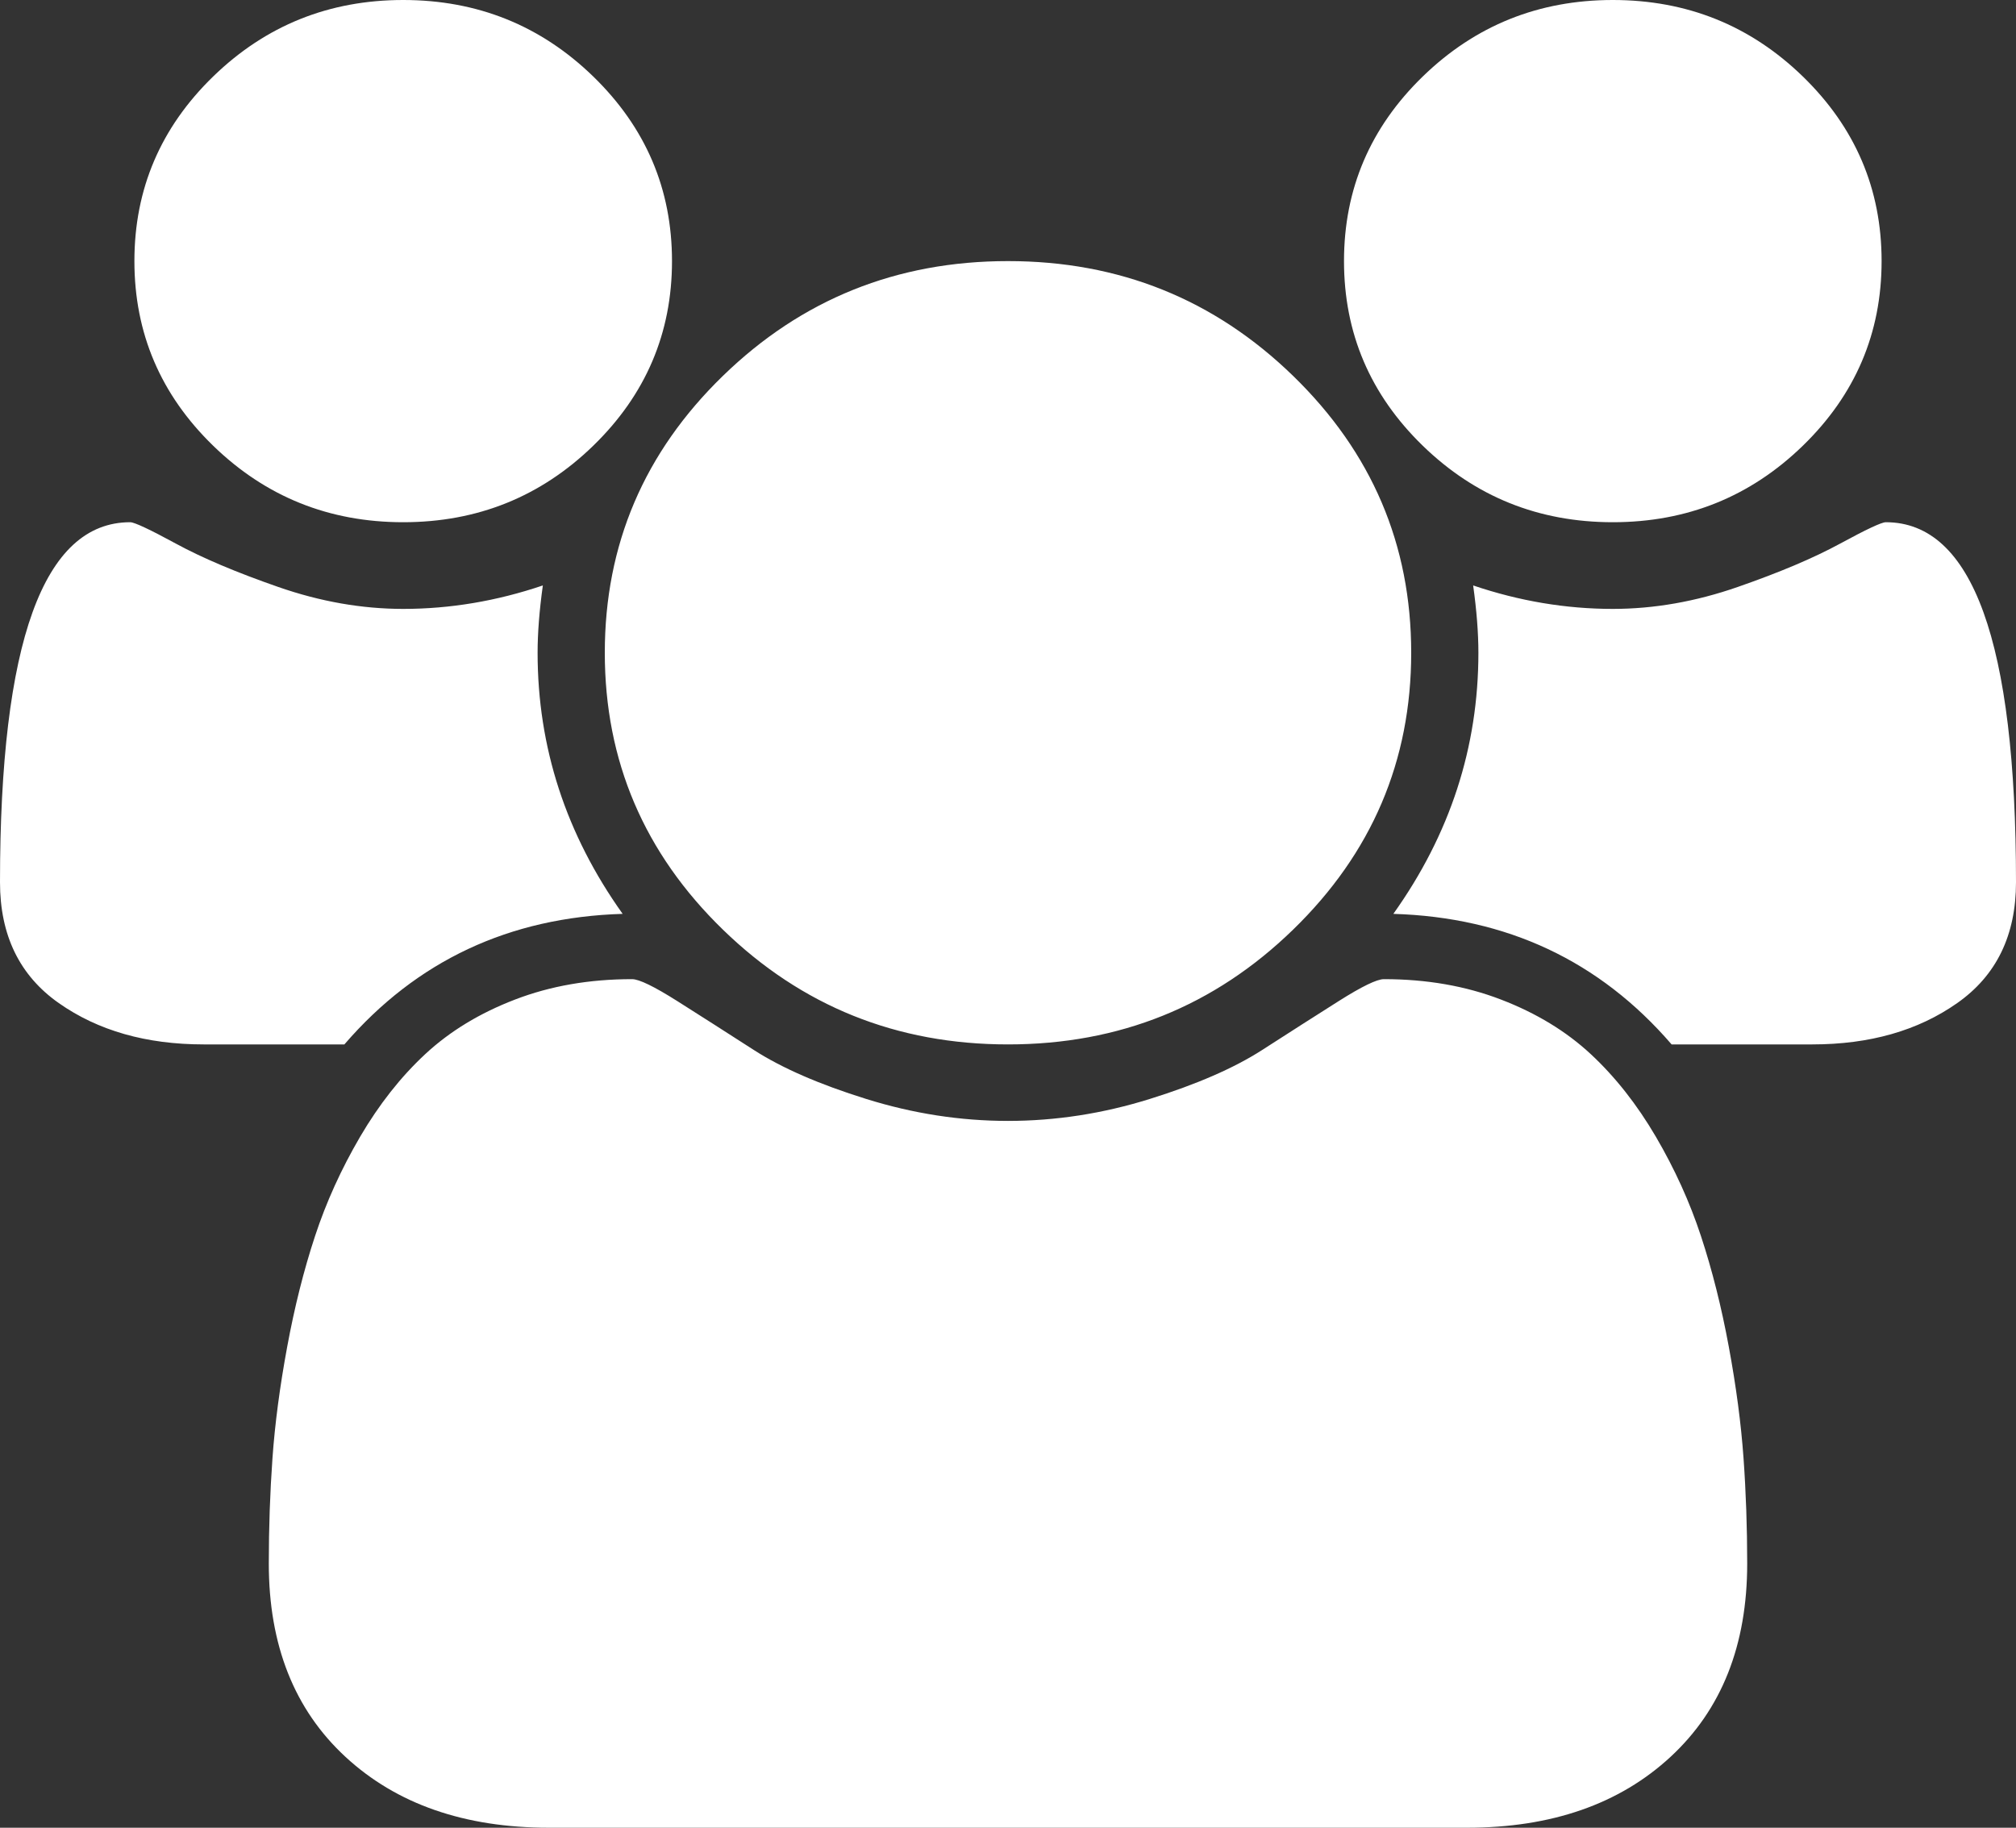 ﻿<?xml version="1.0" encoding="utf-8"?>
<svg version="1.1" xmlns:xlink="http://www.w3.org/1999/xlink" width="75px" height="68px" xmlns="http://www.w3.org/2000/svg">
  <rect width="100%" height="100%" fill="#333333" stroke="none"/>
  <g transform="matrix(1 0 0 1 -38 -34 )">
    <path d="M 20 24.286  C 20 27.802  21.055 31.04  23.164 34  C 18.945 34.126  15.495 35.746  12.812 38.857  L 7.578 38.857  C 5.443 38.857  3.646 38.345  2.188 37.32  C 0.729 36.296  0 34.797  0 32.824  C 0 23.894  1.615 19.429  4.844 19.429  C 5 19.429  5.566 19.694  6.543 20.225  C 7.52 20.757  8.789 21.294  10.352 21.838  C 11.914 22.382  13.464 22.654  15 22.654  C 16.745 22.654  18.477 22.363  20.195 21.781  C 20.065 22.717  20 23.552  20 24.286  Z M 64.863 54.244  C 64.954 55.522  65 56.831  65 58.172  C 65 61.208  64.049 63.605  62.148 65.363  C 60.247 67.121  57.721 68  54.57 68  L 20.43 68  C 17.279 68  14.753 67.121  12.852 65.363  C 10.951 63.605  10 61.208  10 58.172  C 10 56.831  10.046 55.522  10.137 54.244  C 10.228 52.967  10.41 51.588  10.684 50.108  C 10.957 48.628  11.302 47.256  11.719 45.991  C 12.135 44.726  12.695 43.493  13.398 42.291  C 14.102 41.09  14.909 40.065  15.82 39.218  C 16.732 38.37  17.845 37.693  19.16 37.188  C 20.475 36.682  21.927 36.429  23.516 36.429  C 23.776 36.429  24.336 36.701  25.195 37.244  C 26.055 37.788  27.005 38.395  28.047 39.066  C 29.089 39.736  30.482 40.343  32.227 40.887  C 33.971 41.431  35.729 41.703  37.5 41.703  C 39.271 41.703  41.029 41.431  42.773 40.887  C 44.518 40.343  45.911 39.736  46.953 39.066  C 47.995 38.395  48.945 37.788  49.805 37.244  C 50.664 36.701  51.224 36.429  51.484 36.429  C 53.073 36.429  54.525 36.682  55.84 37.188  C 57.155 37.693  58.268 38.37  59.18 39.218  C 60.091 40.065  60.898 41.09  61.602 42.291  C 62.305 43.493  62.865 44.726  63.281 45.991  C 63.698 47.256  64.043 48.628  64.316 50.108  C 64.59 51.588  64.772 52.967  64.863 54.244  Z M 22.07 2.846  C 24.023 4.743  25 7.033  25 9.714  C 25 12.396  24.023 14.685  22.07 16.583  C 20.117 18.48  17.76 19.429  15 19.429  C 12.24 19.429  9.883 18.48  7.93 16.583  C 5.977 14.685  5 12.396  5 9.714  C 5 7.033  5.977 4.743  7.93 2.846  C 9.883 0.949  12.24 0  15 0  C 17.76 0  20.117 0.949  22.07 2.846  Z M 48.105 13.983  C 51.035 16.829  52.5 20.263  52.5 24.286  C 52.5 28.308  51.035 31.742  48.105 34.588  C 45.176 37.434  41.641 38.857  37.5 38.857  C 33.359 38.857  29.824 37.434  26.895 34.588  C 23.965 31.742  22.5 28.308  22.5 24.286  C 22.5 20.263  23.965 16.829  26.895 13.983  C 29.824 11.137  33.359 9.714  37.5 9.714  C 41.641 9.714  45.176 11.137  48.105 13.983  Z M 70.156 19.429  C 73.385 19.429  75 23.894  75 32.824  C 75 34.797  74.271 36.296  72.812 37.32  C 71.354 38.345  69.557 38.857  67.422 38.857  L 62.188 38.857  C 59.505 35.746  56.055 34.126  51.836 34  C 53.945 31.04  55 27.802  55 24.286  C 55 23.552  54.935 22.717  54.805 21.781  C 56.523 22.363  58.255 22.654  60 22.654  C 61.536 22.654  63.086 22.382  64.648 21.838  C 66.211 21.294  67.48 20.757  68.457 20.225  C 69.434 19.694  70 19.429  70.156 19.429  Z M 67.07 2.846  C 69.023 4.743  70 7.033  70 9.714  C 70 12.396  69.023 14.685  67.07 16.583  C 65.117 18.48  62.76 19.429  60 19.429  C 57.24 19.429  54.883 18.48  52.93 16.583  C 50.977 14.685  50 12.396  50 9.714  C 50 7.033  50.977 4.743  52.93 2.846  C 54.883 0.949  57.24 0  60 0  C 62.76 0  65.117 0.949  67.07 2.846  Z " fill-rule="nonzero" fill="#ffffff" stroke="none" transform="matrix(1 0 0 1 38 34 )" />
  </g>
</svg>